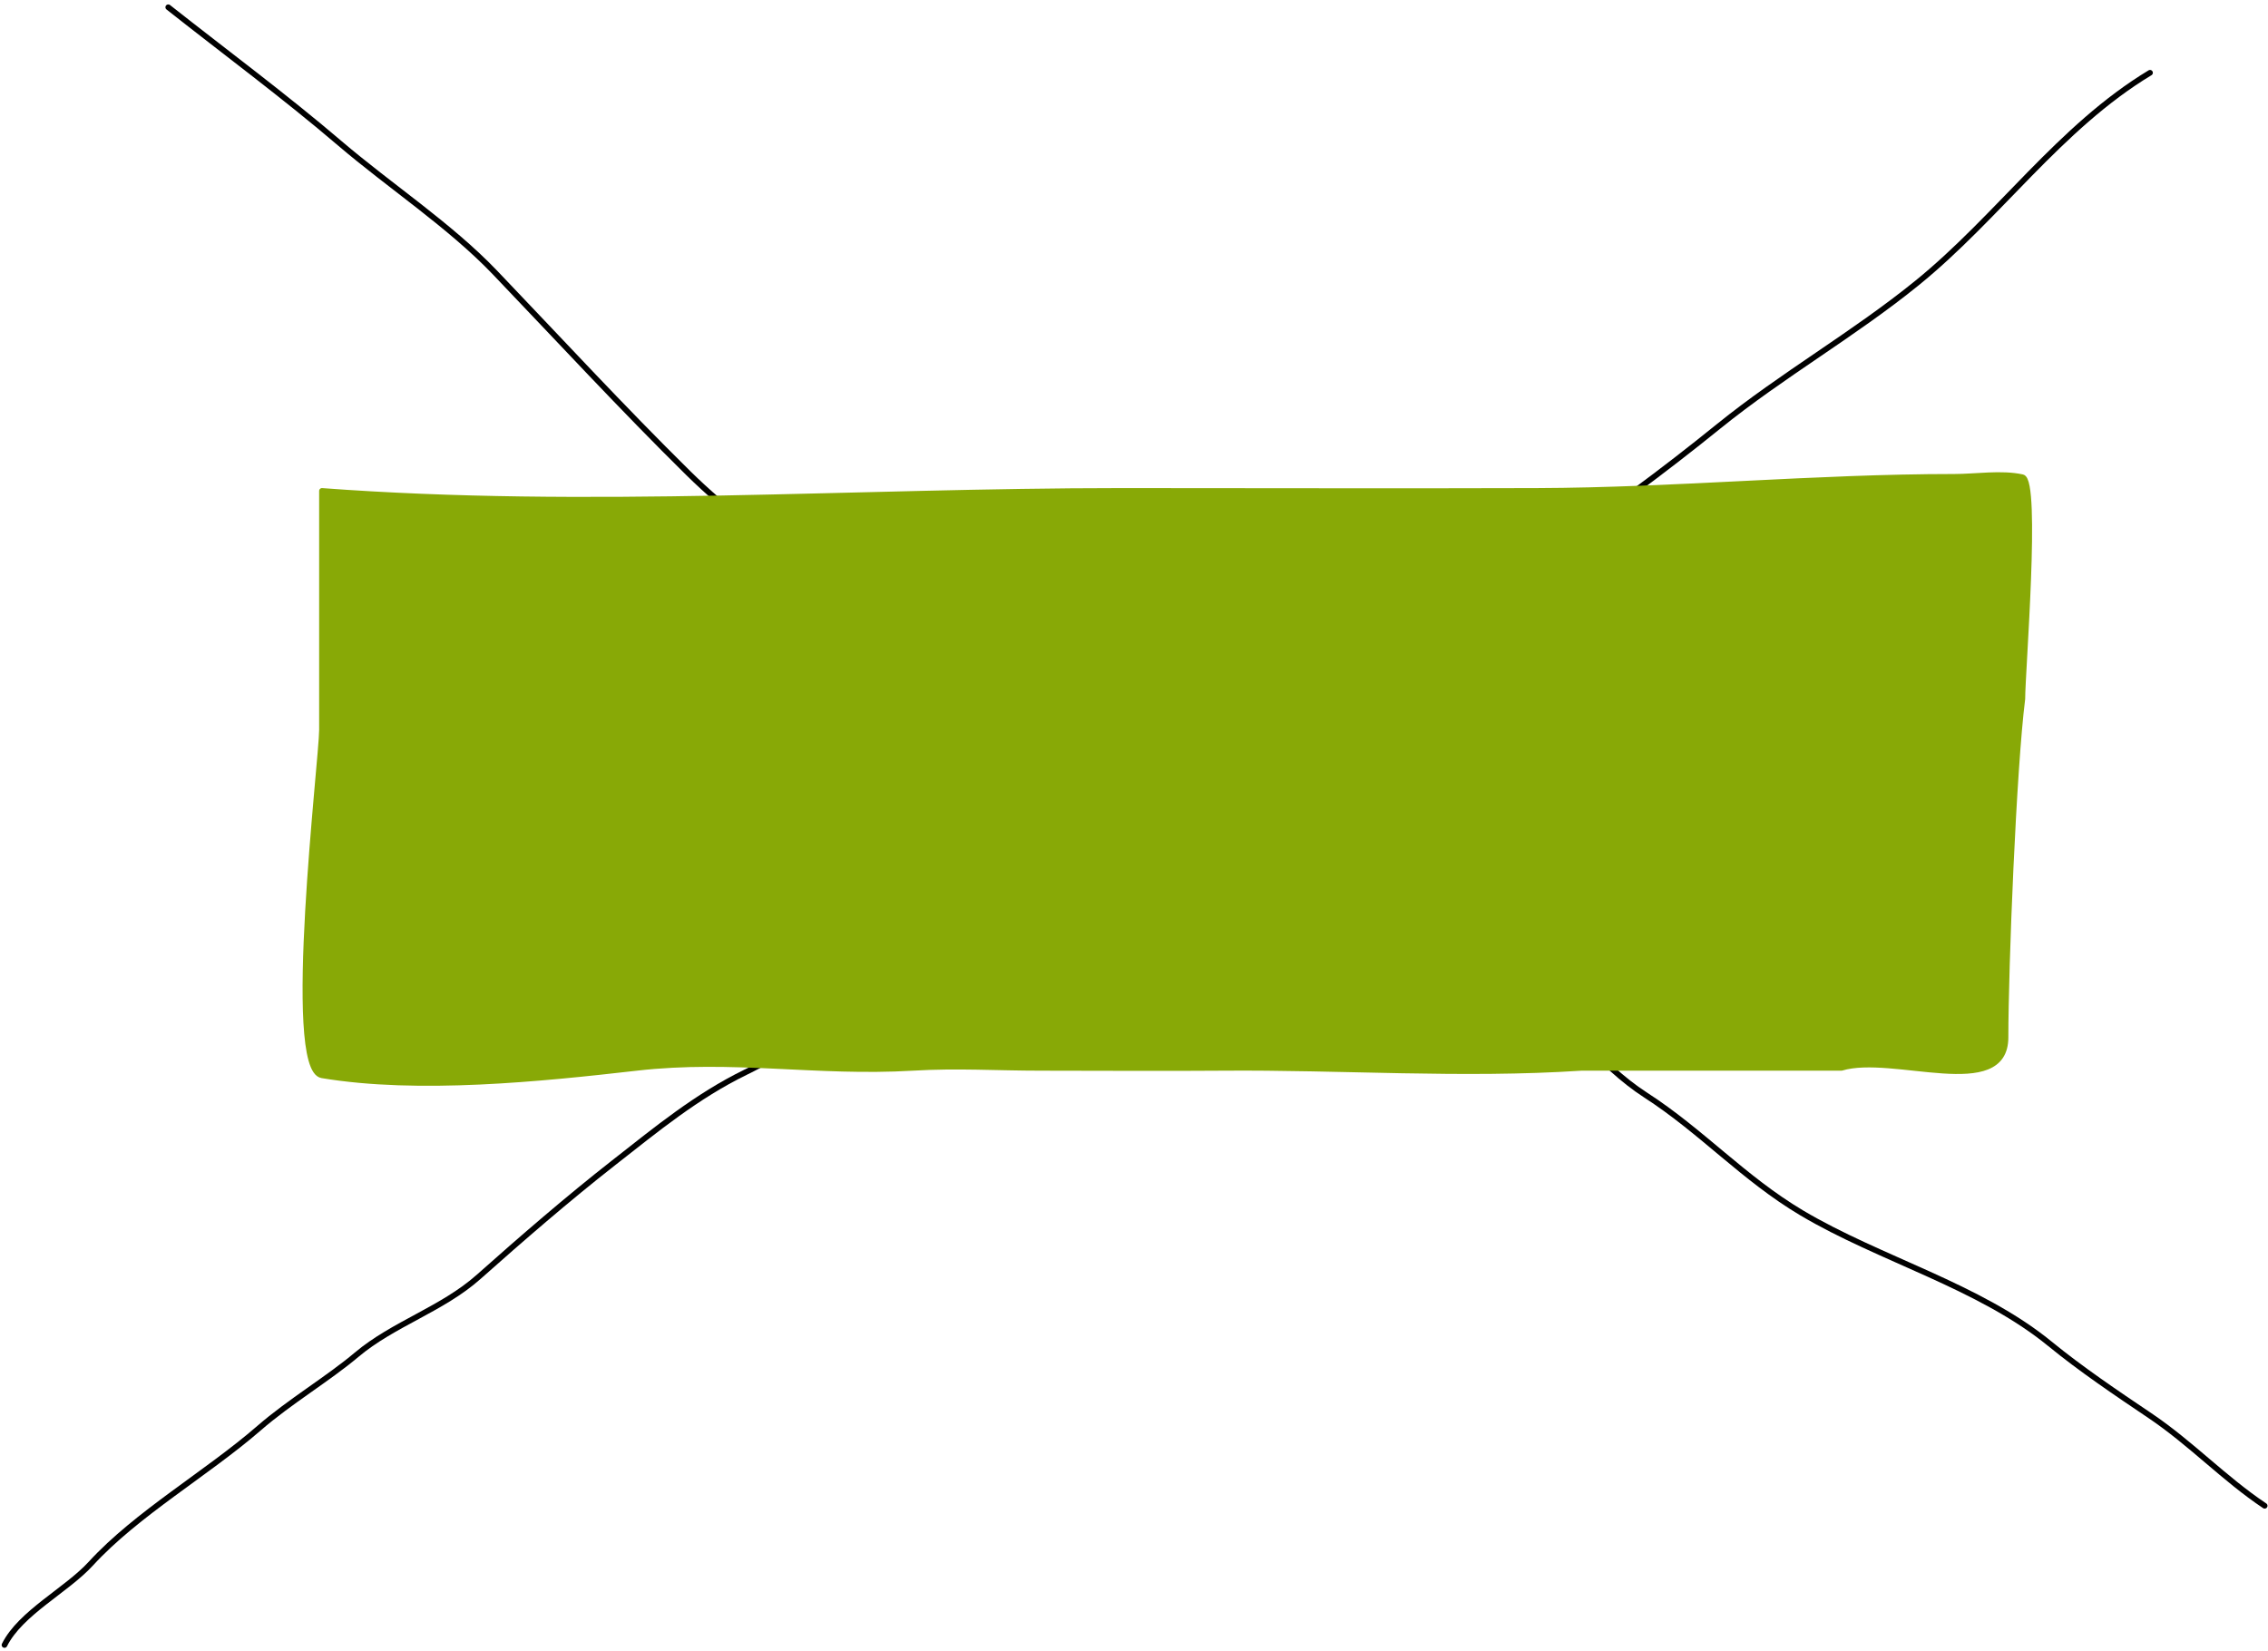 <svg width="401" height="292" viewBox="0 0 401 292" fill="none" xmlns="http://www.w3.org/2000/svg">
<path d="M380.142 12.867C364.179 22.499 353.297 38.395 338.957 50.029C327.742 59.128 315.118 66.286 303.886 75.368C283.872 91.549 263.877 104.977 240.982 116.794C224.855 125.117 213.133 139.418 197.706 148.809C188.387 154.481 178.209 157.886 169.07 164.092C156.355 172.726 145.733 182.808 131.827 189.591C123.13 193.833 115.997 199.731 108.499 205.599C100.34 211.984 92.237 219.008 84.609 225.789C78.204 231.482 69.535 234.084 63.051 239.544C57.955 243.836 51.212 247.827 45.837 252.494C36.599 260.517 24.176 267.627 16.075 276.465C11.724 281.212 3.634 285.179 0.792 290.864" stroke="black" stroke-linecap="round" stroke-linejoin="round"/>
<path d="M29.75 1.283C39.817 9.232 50.329 17.01 60.075 25.335C68.916 32.886 79.526 39.838 87.505 48.179C98.811 60 110.03 72.158 121.691 83.653C135.455 97.22 151.859 105.642 168.024 115.829C181.03 124.024 193.677 133.065 207.278 140.282C218.369 146.167 230.06 151.2 240.821 157.657C245.784 160.635 249.758 164.553 254.496 167.712C258.82 170.594 264.051 171.743 268.492 174.469C276.993 179.685 282.577 188.221 290.935 193.613C300.881 200.03 308.274 208.351 318.526 214.447C332.36 222.673 349.926 227.37 362.445 237.613C367.895 242.072 374.153 246.292 380.142 250.323C387.386 255.199 393.278 261.493 400.412 266.25" stroke="black" stroke-linecap="round" stroke-linejoin="round"/>
<path d="M198.181 86.804C151.21 86.804 103.802 90.309 56.927 86.804V129.075C56.927 134.183 50.341 189.035 56.927 190.132C73.98 192.975 95.545 190.764 112.579 188.817C129.611 186.871 144.309 189.821 161.362 188.817C169.457 188.341 175.914 188.817 184.079 188.817C194.09 188.817 206.068 188.9 216.079 188.817C237.218 188.643 258.487 190.205 279.579 188.817H325.579C334.676 186.062 354.592 194.676 354.592 183.419C354.592 171.007 356.002 135.913 357.568 123.575C357.568 118.72 360.318 84.993 357.568 84.382C353.893 83.565 349.29 84.313 345.526 84.313C320.873 84.313 296.342 86.722 271.681 86.804C247.182 86.886 222.681 86.804 198.181 86.804Z" fill="#88A906" stroke="#88A906" stroke-linecap="round" stroke-linejoin="round"/>
</svg>
